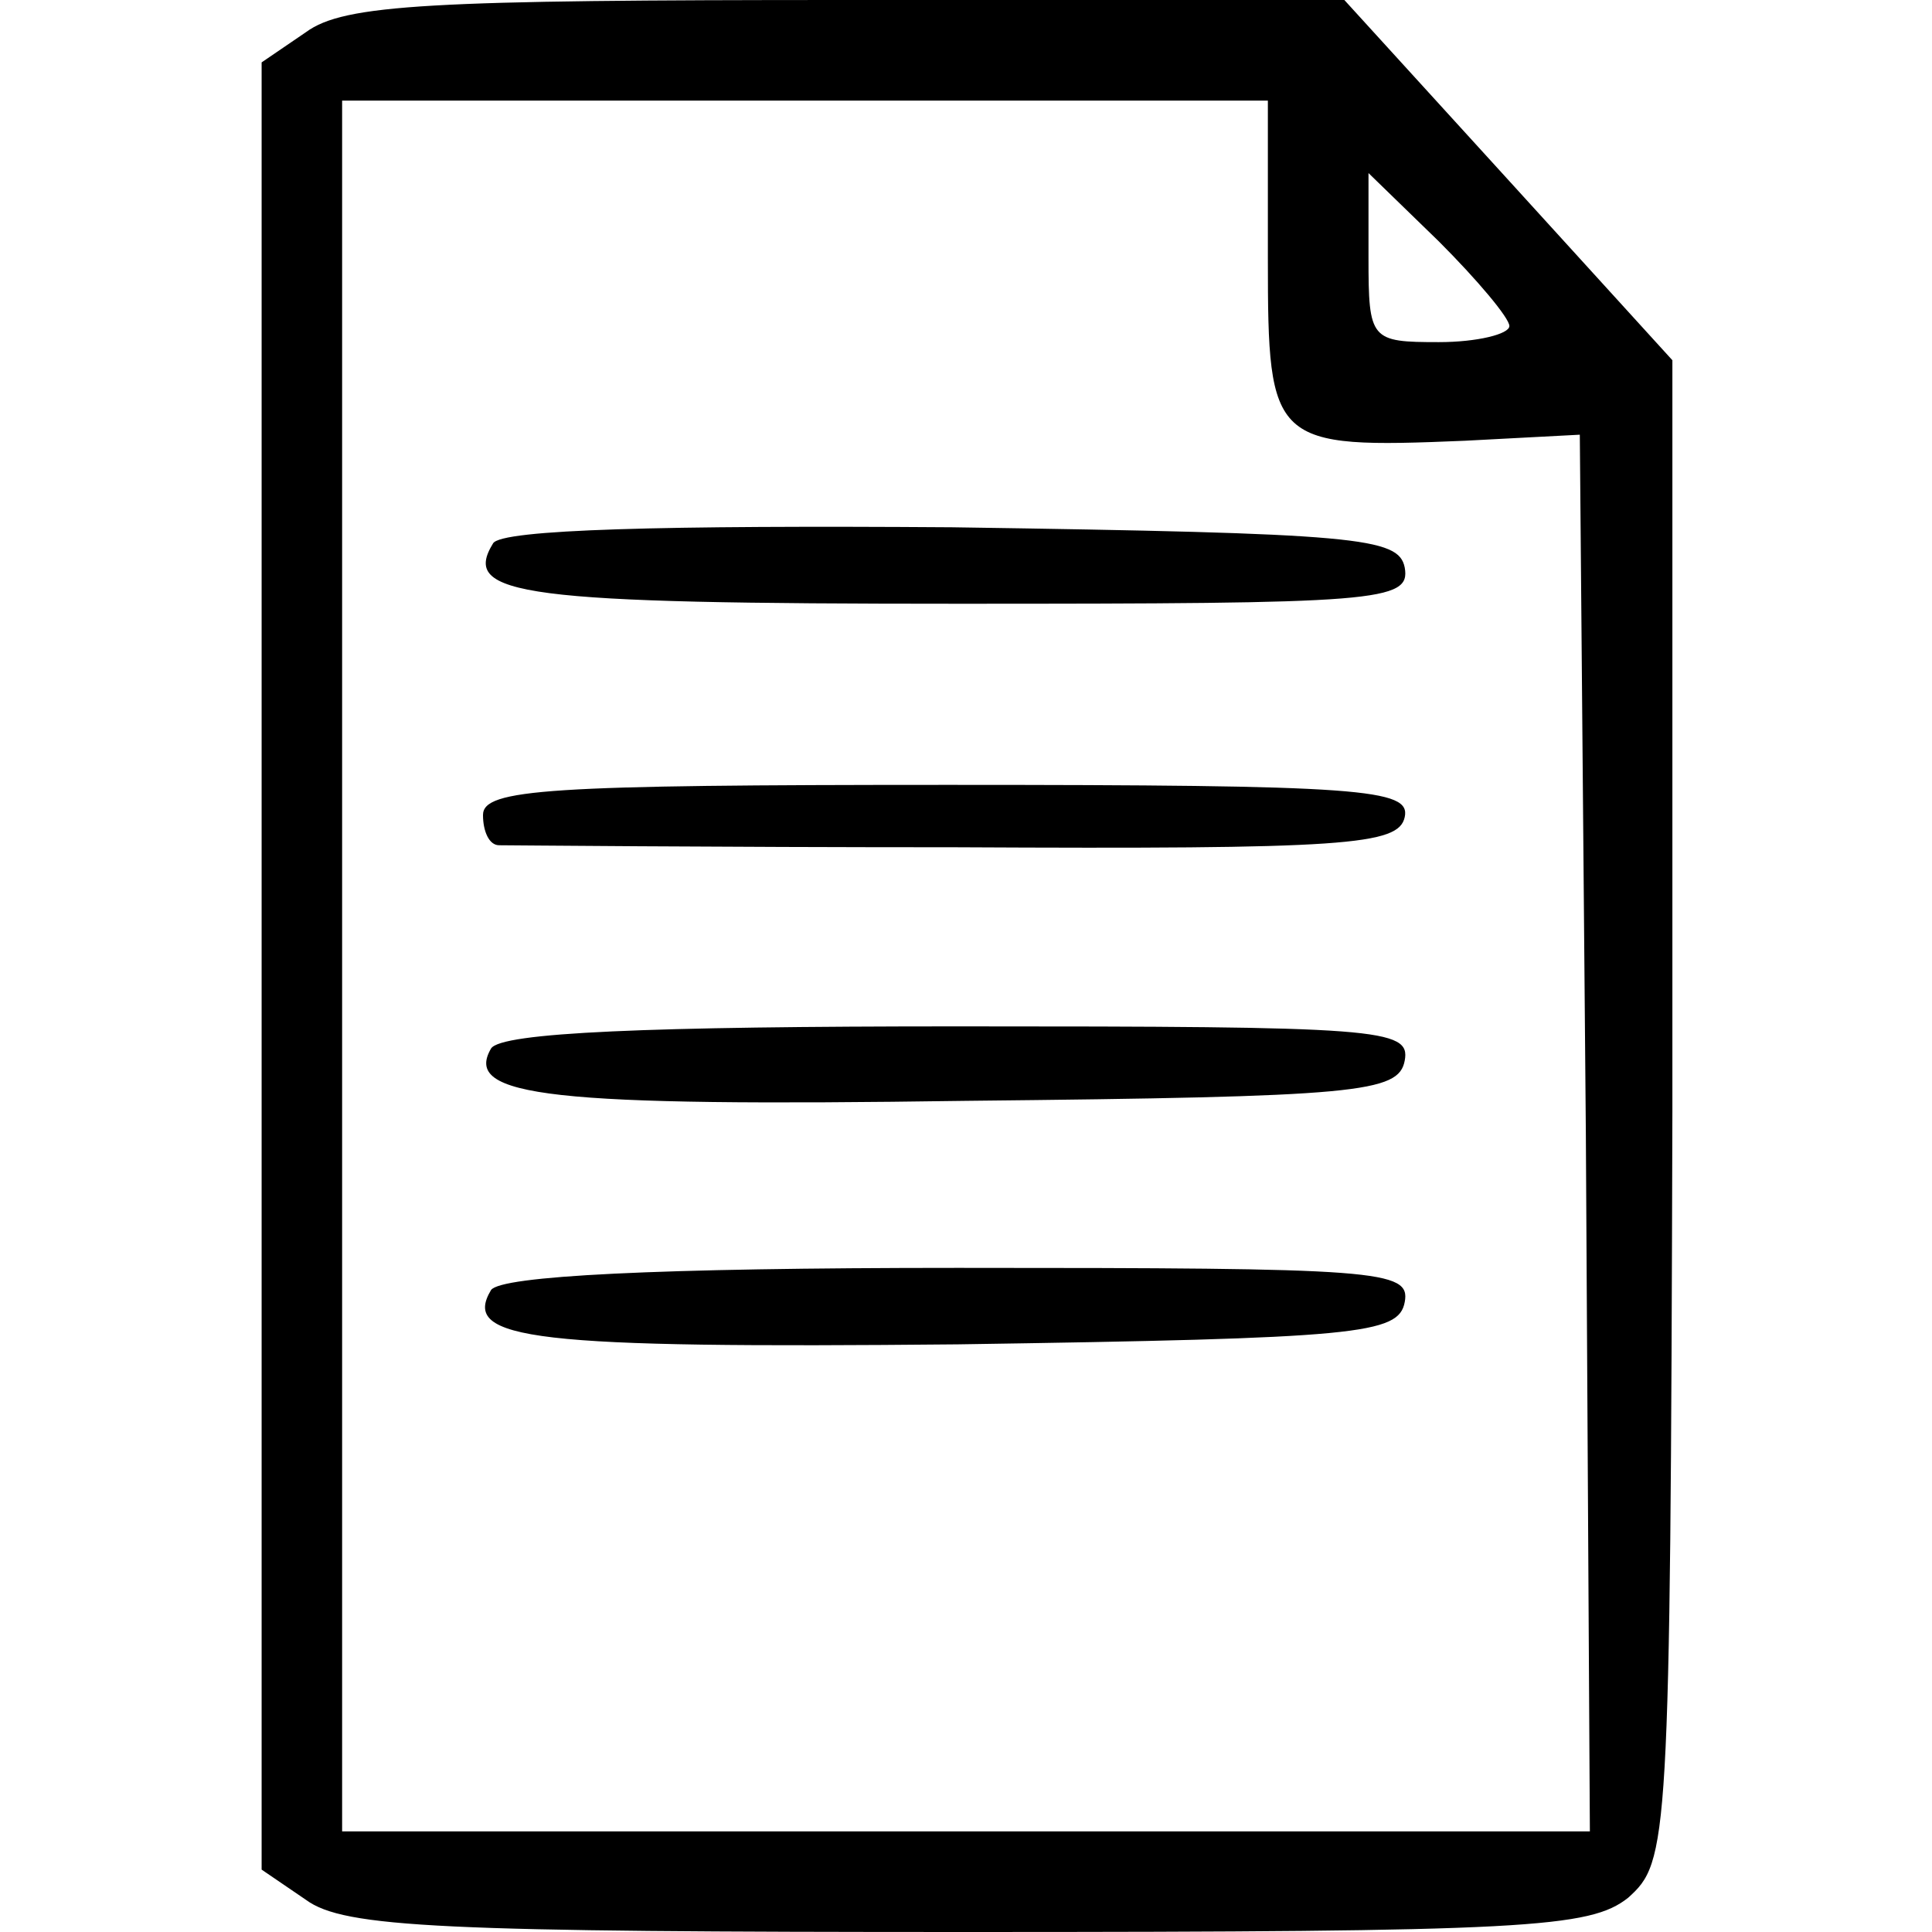 <?xml version="1.0" standalone="no"?>
<!DOCTYPE svg PUBLIC "-//W3C//DTD SVG 20010904//EN"
 "http://www.w3.org/TR/2001/REC-SVG-20010904/DTD/svg10.dtd">
<svg version="1.0" xmlns="http://www.w3.org/2000/svg"
 width="96pt" height="96pt" viewBox="0 0 96 96"
 preserveAspectRatio="xMidYMid meet">
<g transform="translate(0,96) scale(0.1,-0.1)"
fill="#000000" stroke="none">
<path d="M152 944 l-22 -15 0 -449 0 -449 22 -15 c19 -14 68 -16 329 -16 278
0 309 2 328 17 20 18 21 25 22 391 l0 373 -81 89 -82 90 -247 0 c-207 0 -250
-2 -269 -16z m478 -113 c0 -92 2 -94 98 -90 l57 3 3 -347 2 -347 -310 0 -310
0 0 430 0 430 230 0 230 0 0 -79z m120 -33 c0 -4 -16 -8 -35 -8 -34 0 -35 1
-35 42 l0 42 35 -34 c19 -19 35 -38 35 -42z"/>
<path d="M245 690 c-16 -26 14 -30 231 -30 209 0 225 1 222 18 -3 15 -23 17
-225 20 -143 1 -224 -1 -228 -8z"/>
<path d="M240 555 c0 -8 3 -15 8 -15 4 0 106 -1 227 -1 194 -1 220 1 223 15 3
14 -21 16 -227 16 -199 0 -231 -2 -231 -15z"/>
<path d="M244 439 c-14 -24 29 -29 236 -26 195 2 215 4 218 20 3 16 -13 17
-222 17 -154 0 -227 -3 -232 -11z"/>
<path d="M244 319 c-15 -25 21 -29 232 -27 199 3 219 5 222 21 3 16 -13 17
-222 17 -151 0 -227 -4 -232 -11z"/>
</g>
</svg>
